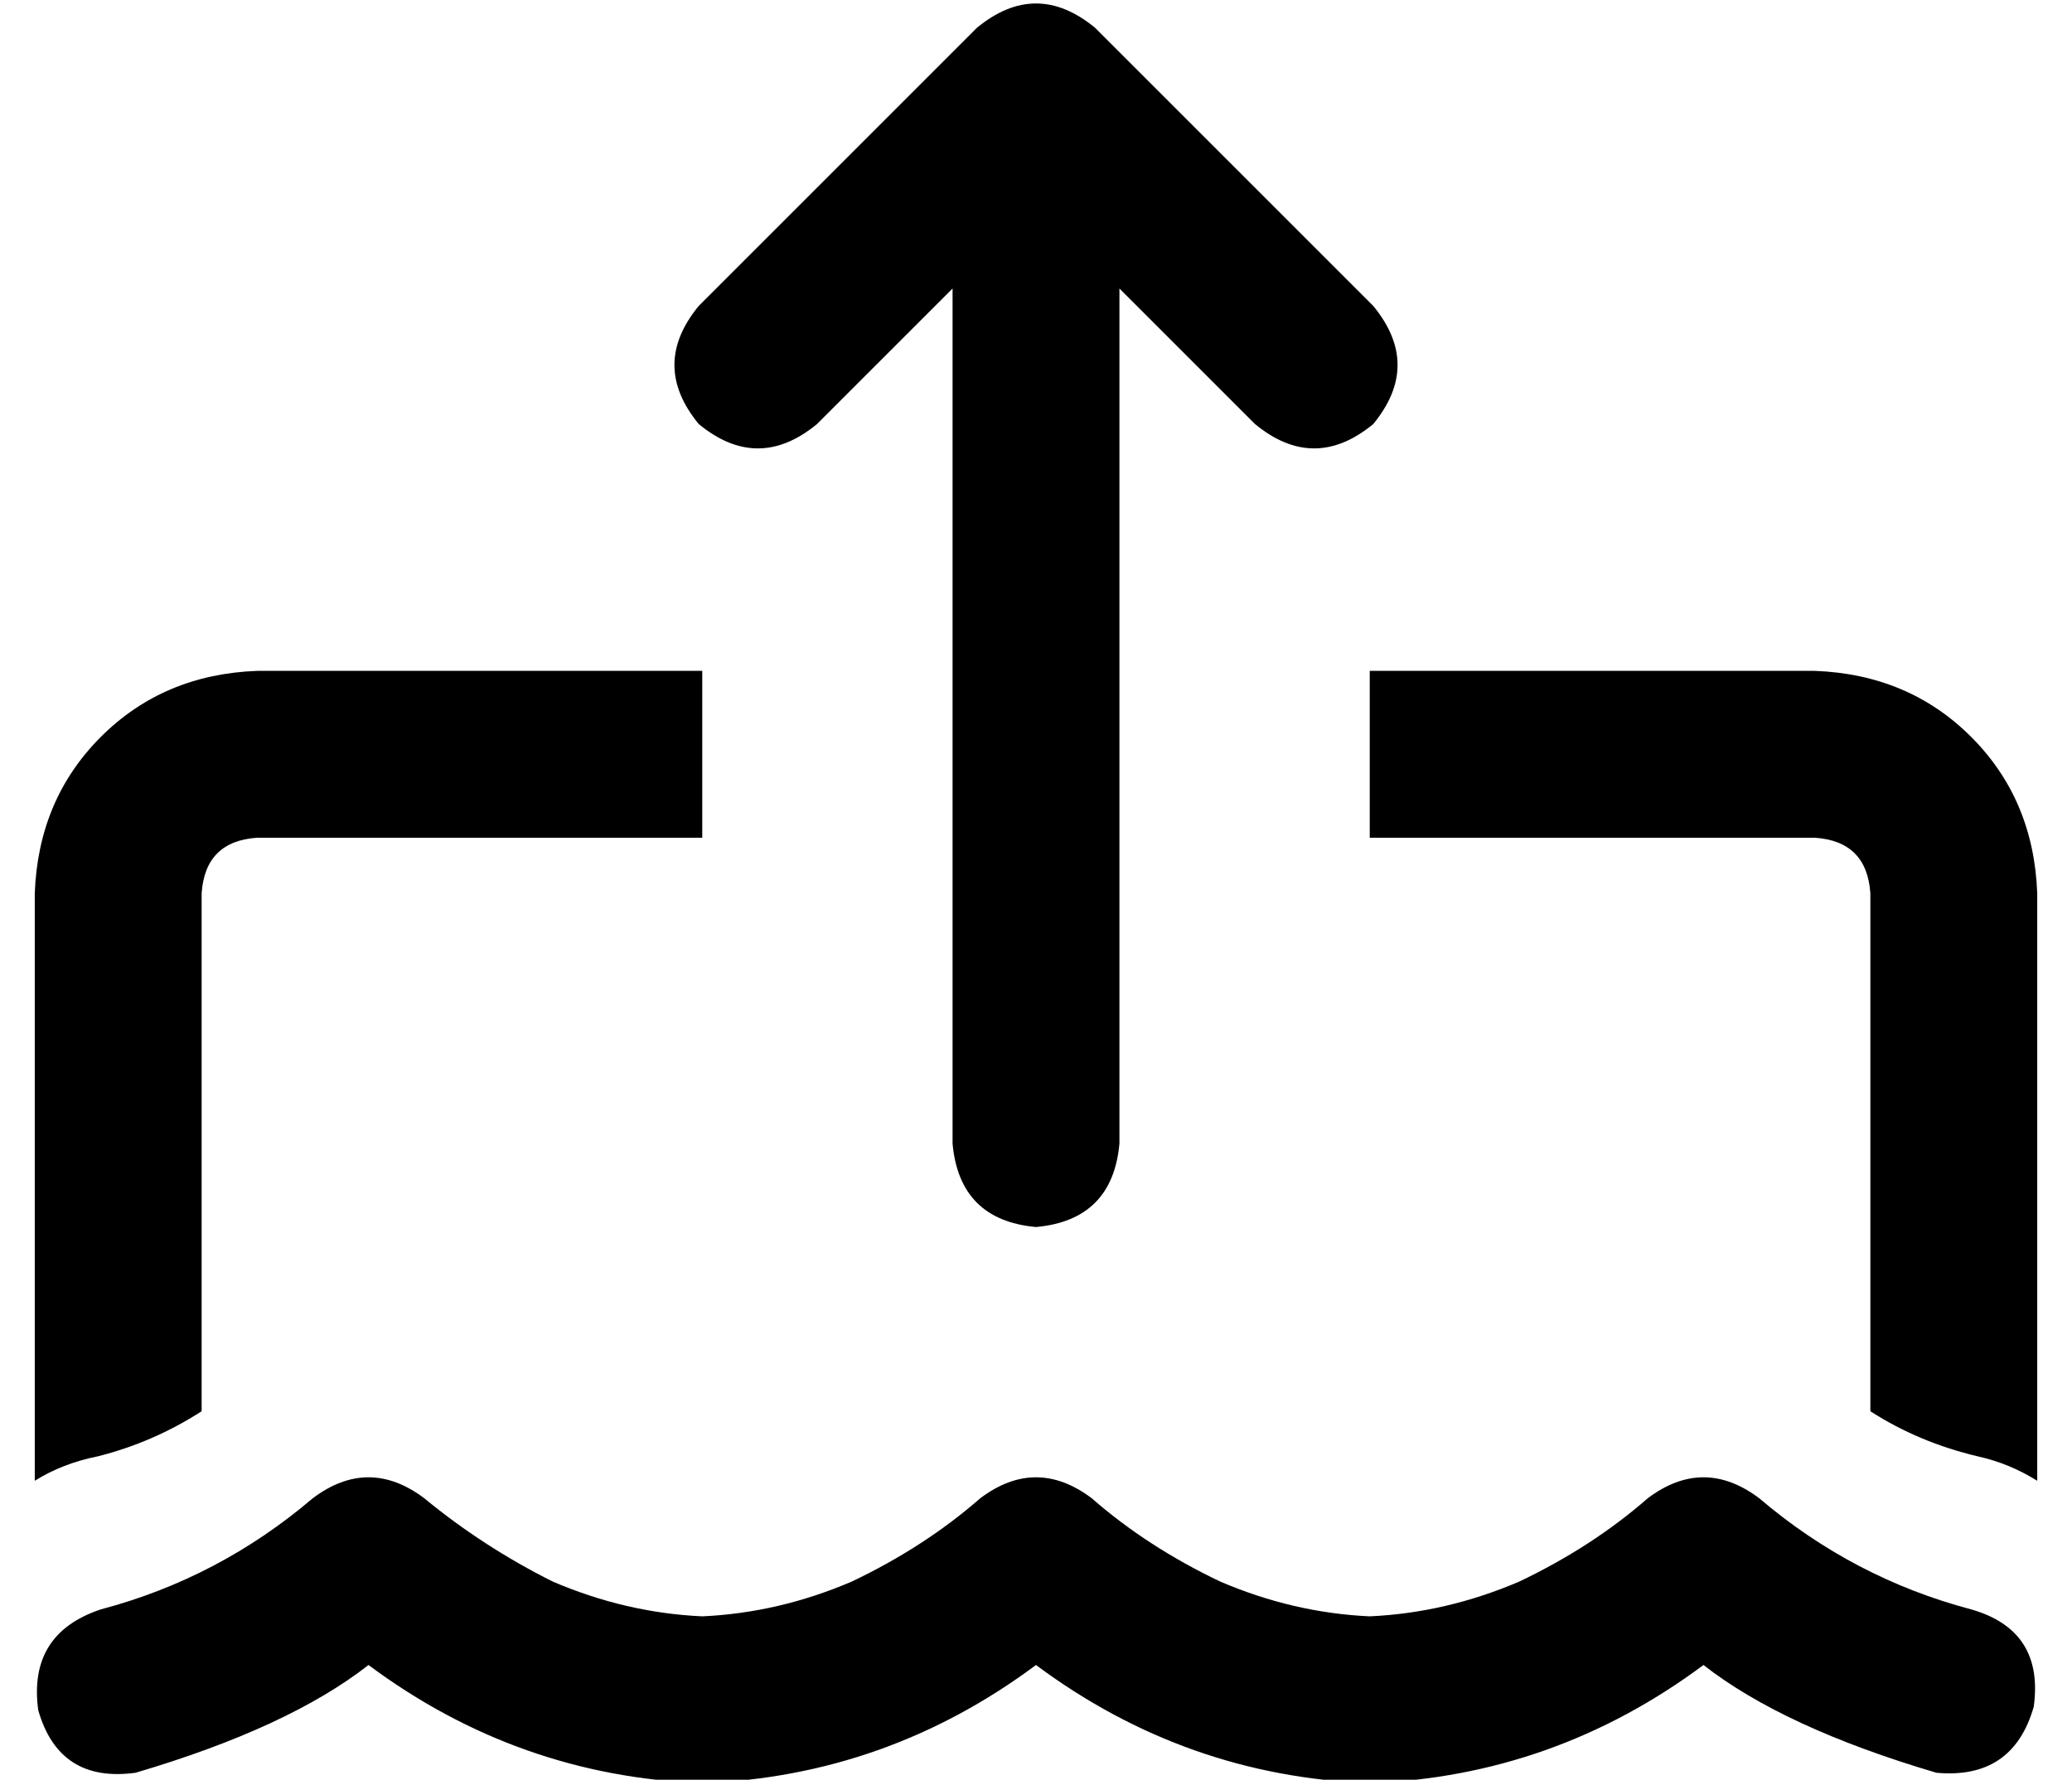<?xml version="1.0" standalone="no"?>
<!DOCTYPE svg PUBLIC "-//W3C//DTD SVG 1.1//EN" "http://www.w3.org/Graphics/SVG/1.1/DTD/svg11.dtd" >
<svg xmlns="http://www.w3.org/2000/svg" xmlns:xlink="http://www.w3.org/1999/xlink" version="1.1" viewBox="-10 -40 596 512">
   <path fill="currentColor"
d="M288 313q22 -2 24 -24v-246v0l39 39v0q17 14 34 0q14 -17 0 -34l-80 -80v0q-17 -14 -34 0l-80 80v0q-14 17 0 34q17 14 34 0l39 -39v0v246v0q2 22 24 24v0zM80 391q-27 23 -61 32q-21 7 -18 29q6 21 28 18q44 -13 67 -31q43 32 96 34q53 -2 96 -34q43 32 96 34
q53 -2 96 -34q23 18 67 31q22 2 28 -19q3 -22 -18 -28q-34 -9 -61 -32q-16 -12 -32 0q-16 14 -37 24q-21 9 -43 10q-22 -1 -43 -10q-21 -10 -37 -24q-16 -12 -32 0q-16 14 -37 24q-21 9 -43 10q-22 -1 -43 -10q-20 -10 -37 -24q-16 -12 -32 0v0zM192 153h-128h128h-128
q-27 1 -45 19t-19 45v169v0q8 -5 18 -7q16 -4 30 -13v-149v0q1 -15 16 -16h128v0v-48v0zM576 217q-1 -27 -19 -45v0v0q-18 -18 -45 -19h-128v0v48v0h128v0q15 1 16 16v149v0q14 9 31 13q9 2 17 7v-169v0z" />
</svg>
